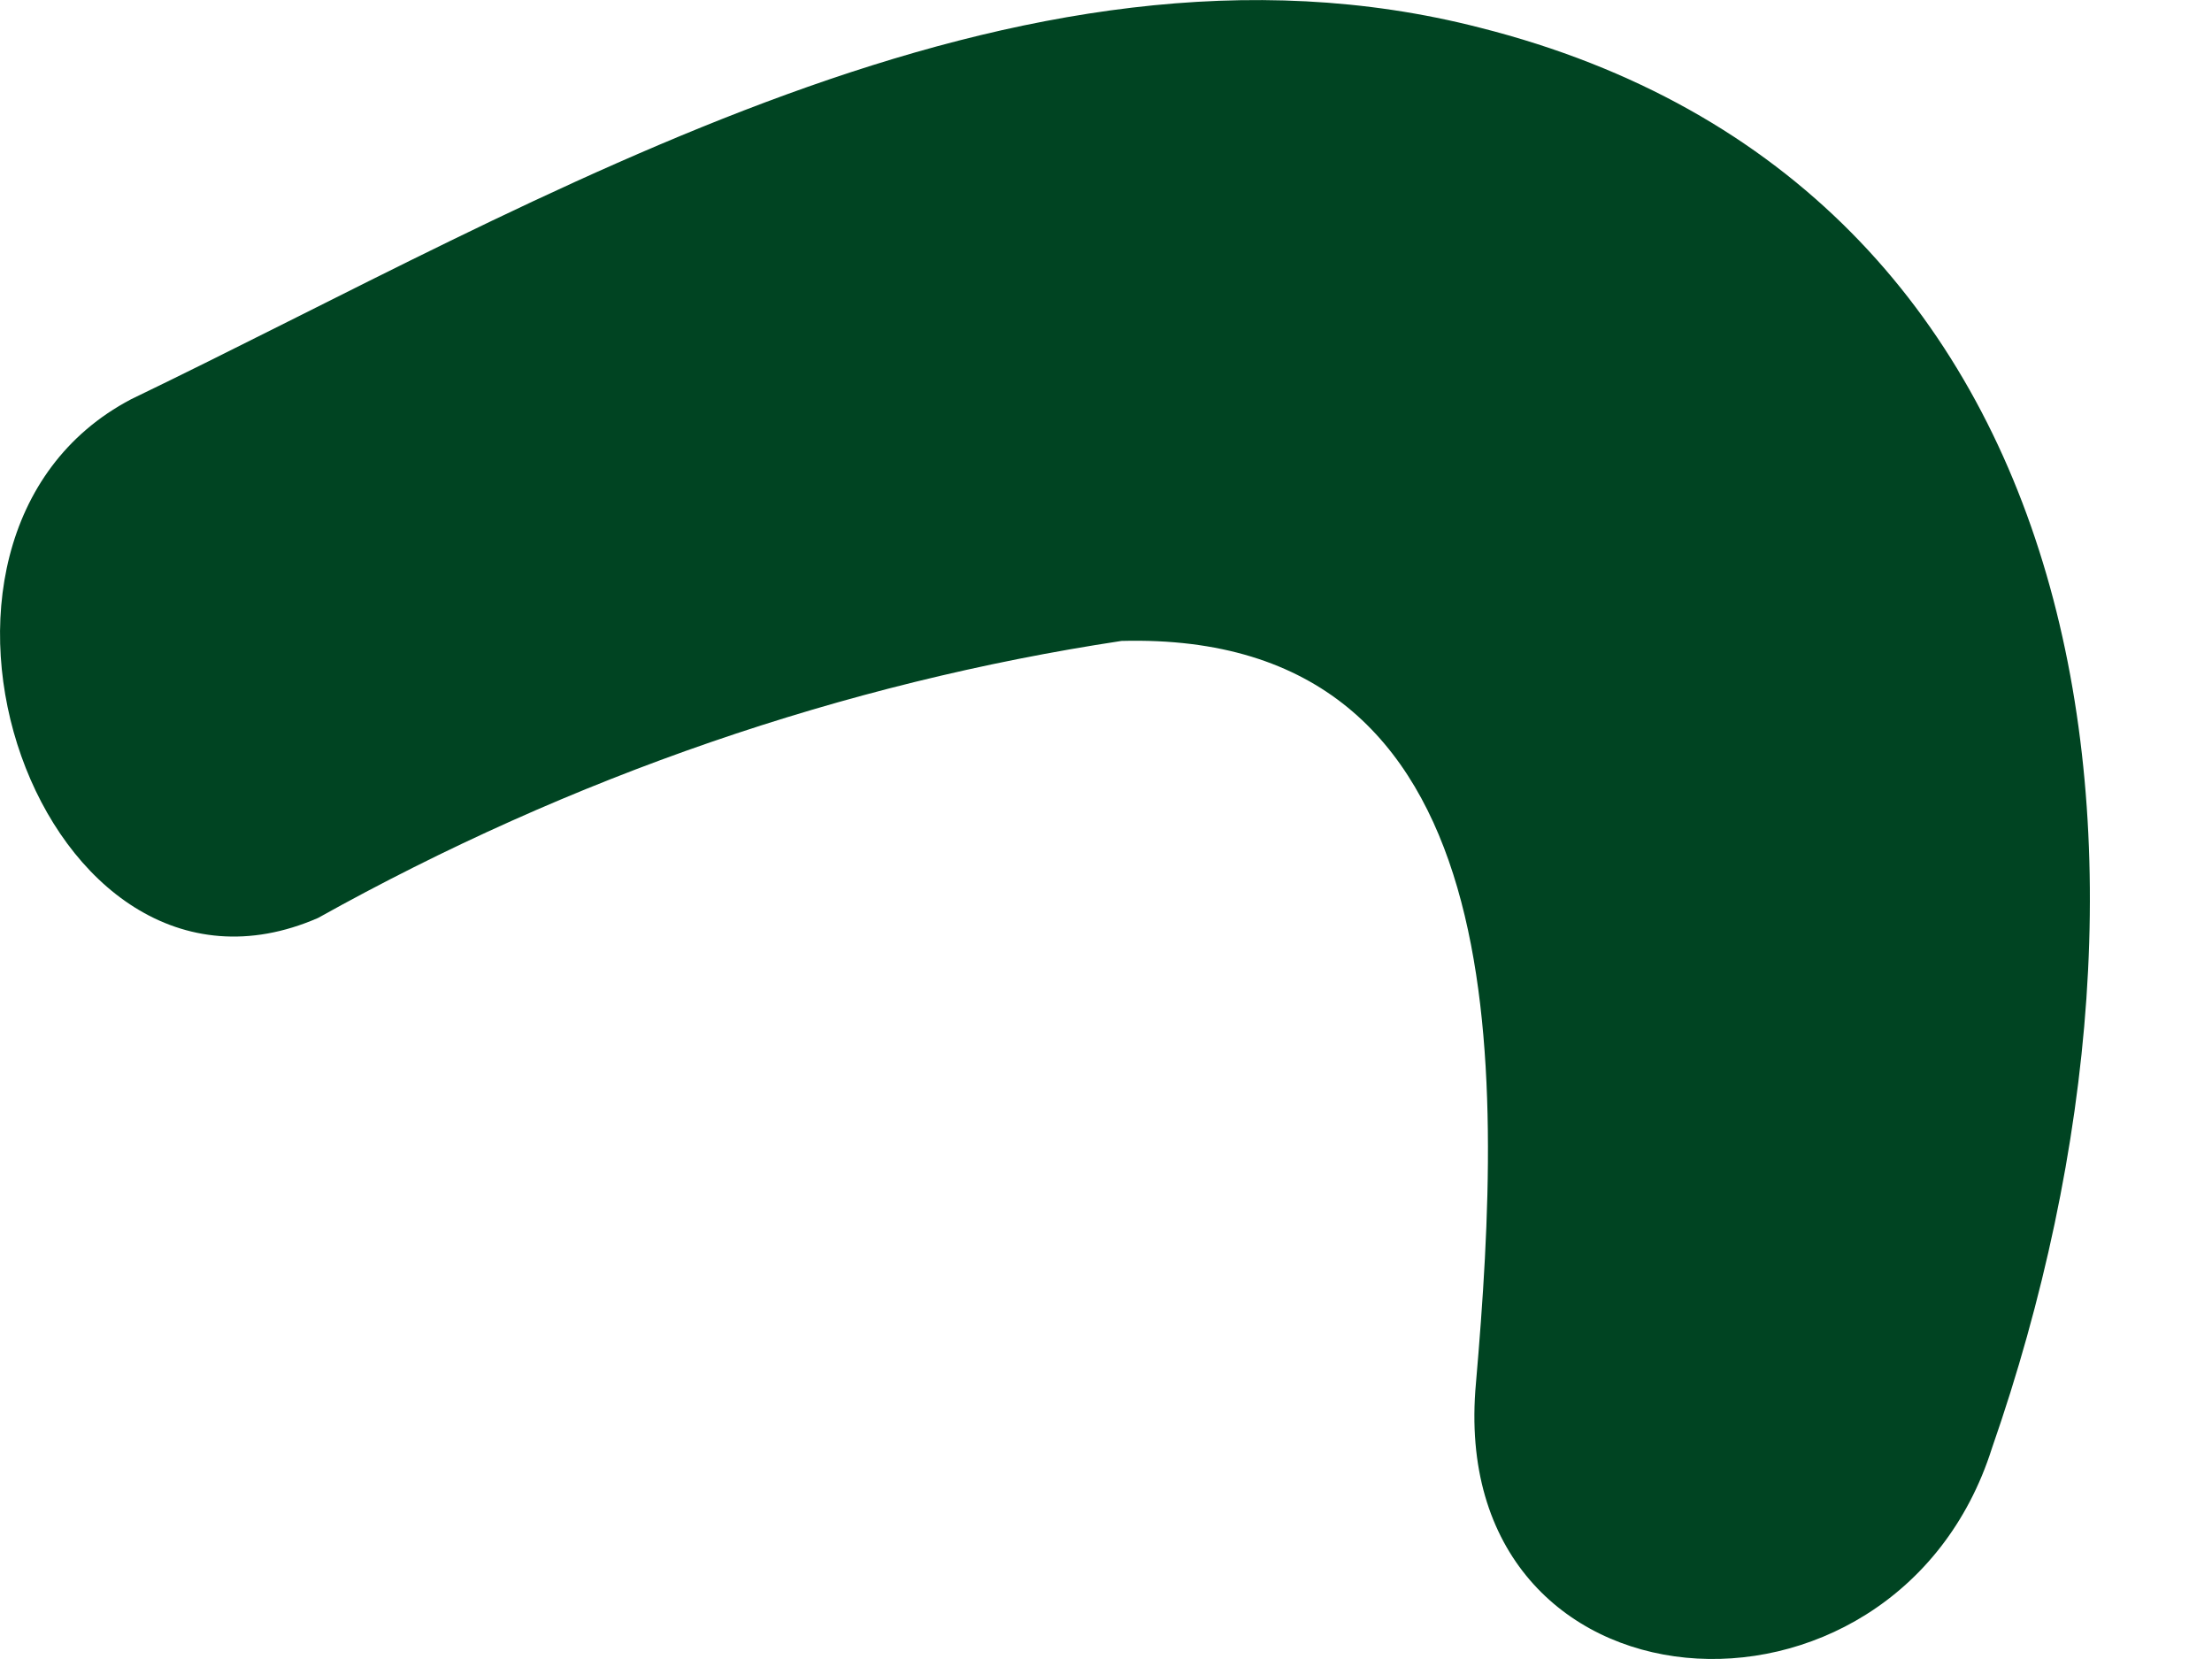 <svg width="4" height="3" viewBox="0 0 4 3" fill="none" xmlns="http://www.w3.org/2000/svg">
<path d="M2.669 2.501C2.719 1.921 2.743 1.14 2.028 1.159C1.526 1.235 1.034 1.404 0.575 1.66C0.074 1.878 -0.242 0.974 0.237 0.722C0.982 0.363 1.84 -0.165 2.676 0.05C3.801 0.334 3.975 1.548 3.602 2.619C3.427 3.17 2.612 3.117 2.669 2.501Z" fill="#004422"/>
</svg>
